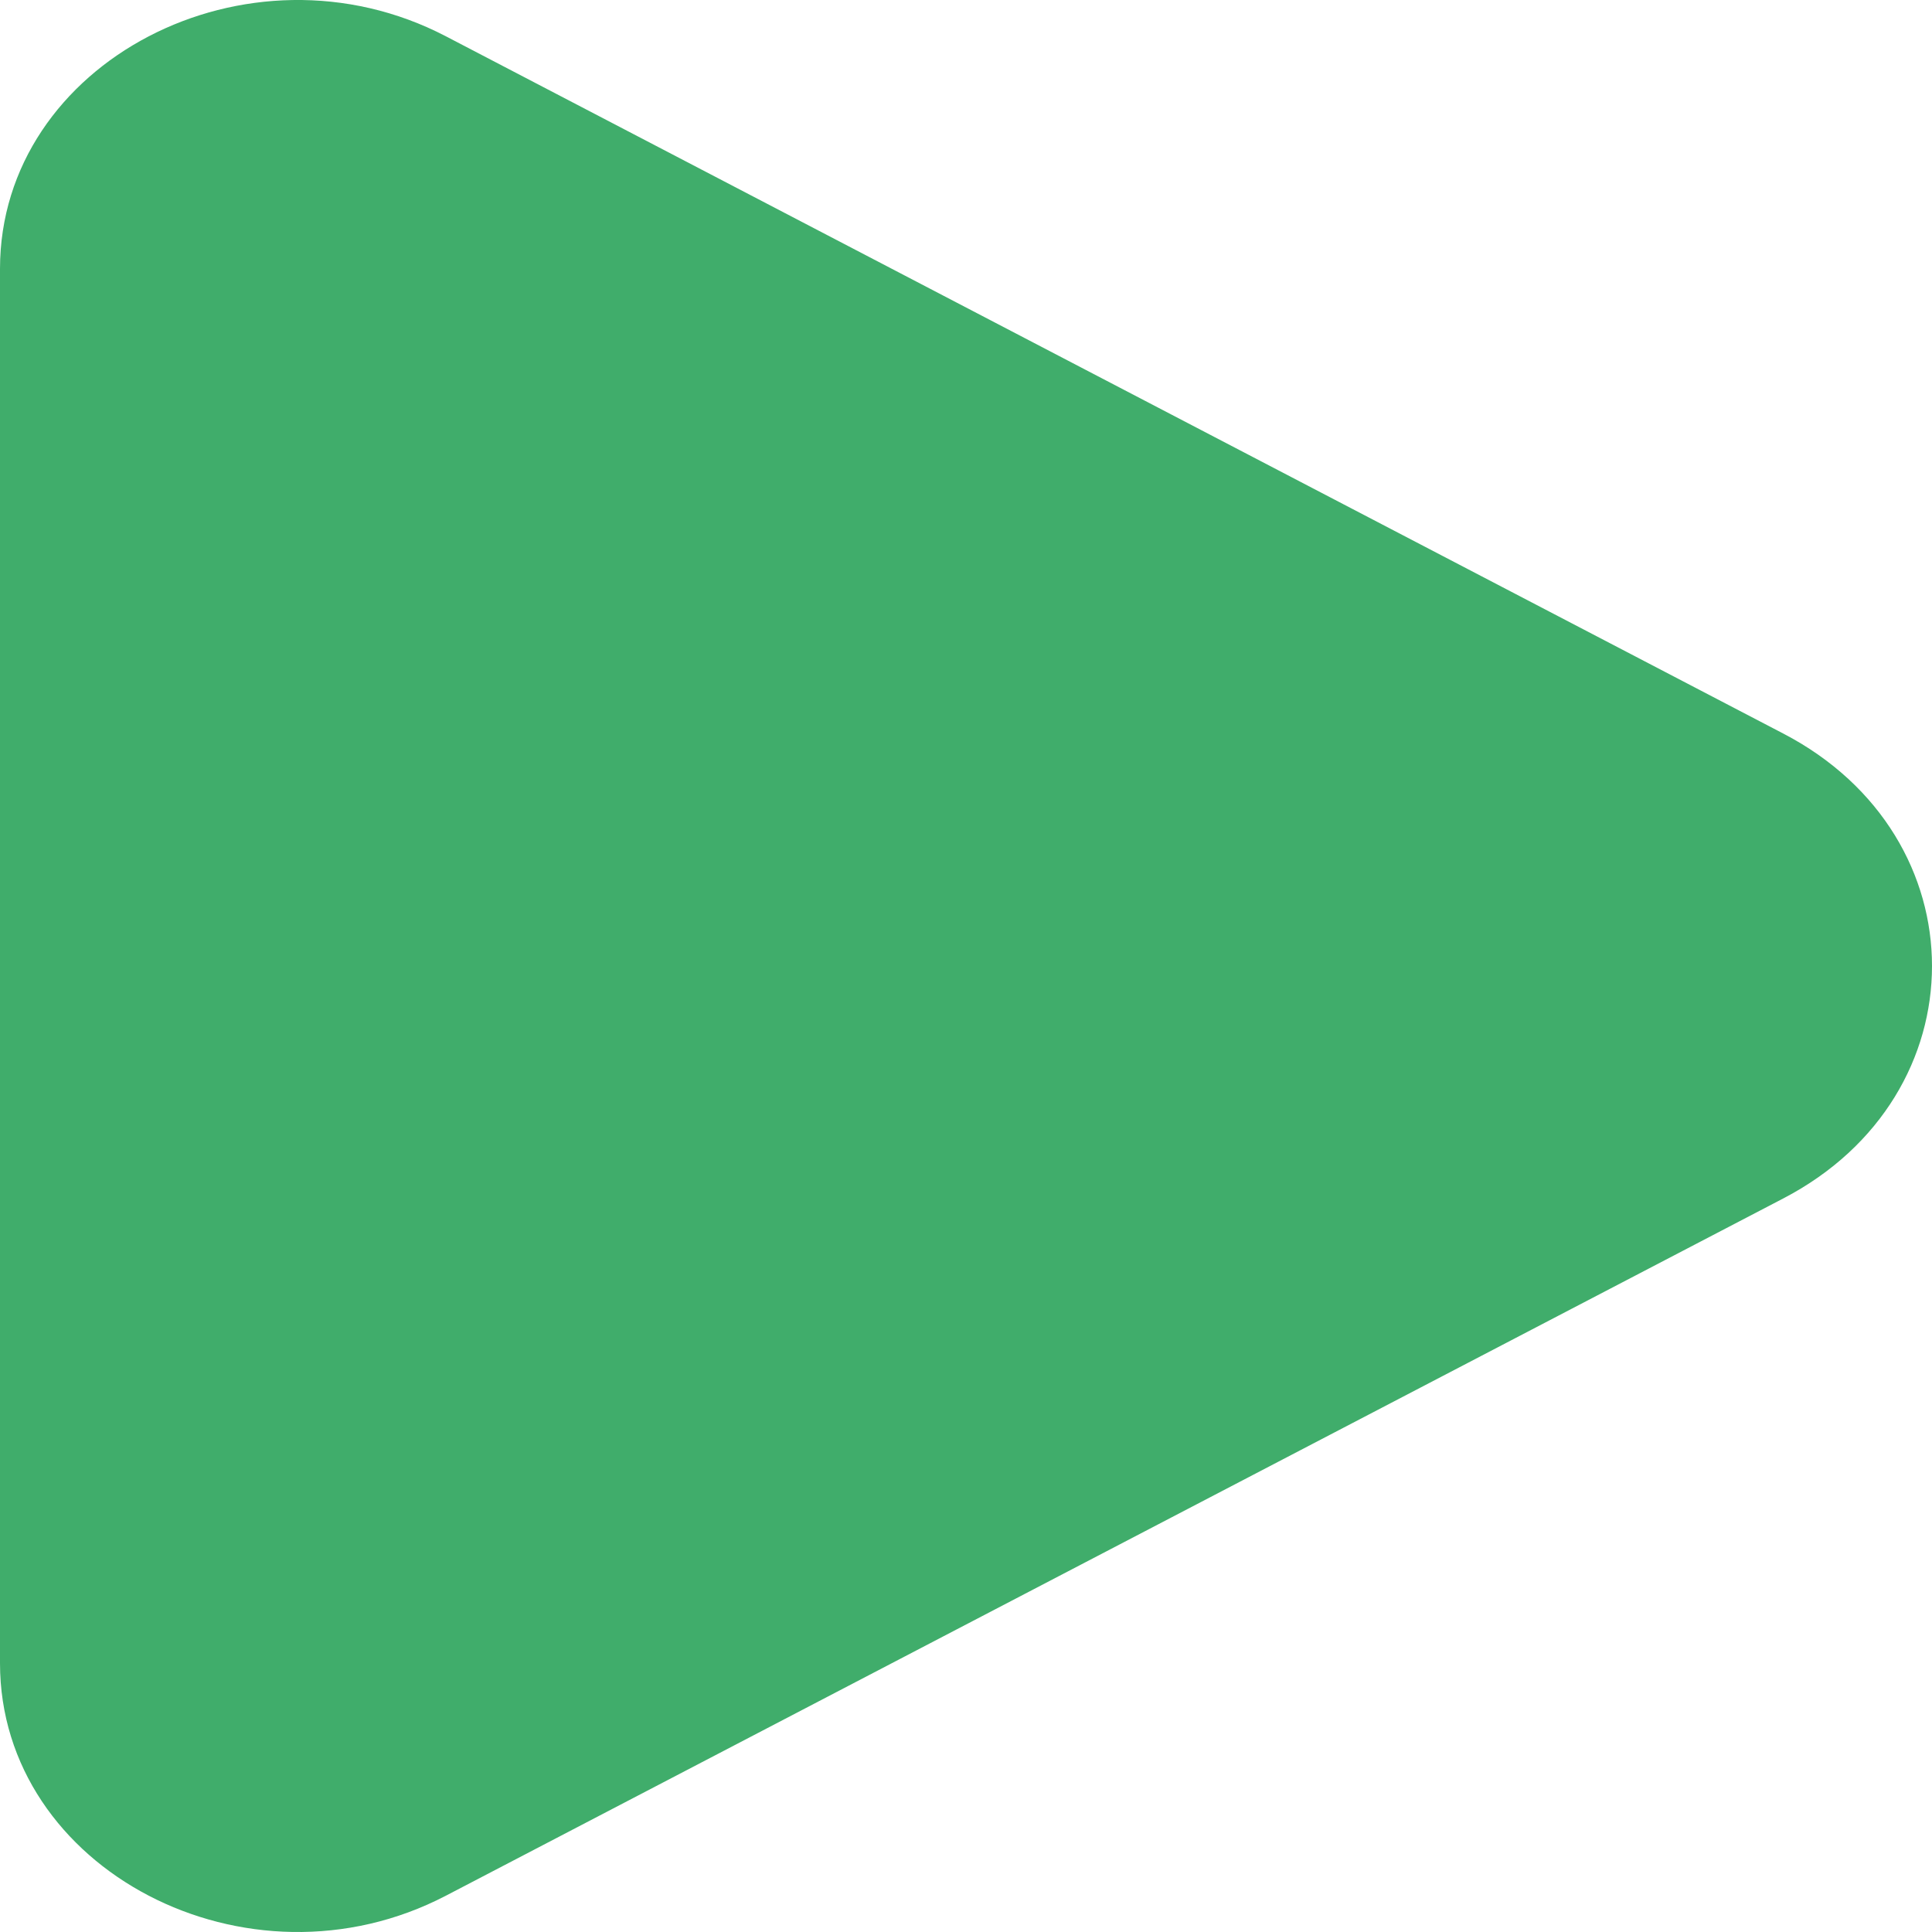 <svg width="14" height="14" viewBox="0 0 14 14" fill="none" xmlns="http://www.w3.org/2000/svg">
<path d="M12.923 5.316C14.359 6.064 14.359 7.936 12.923 8.684L3.231 13.737C1.795 14.485 -7.24749e-08 13.549 0 12.052L4.89205e-07 1.948C5.6168e-07 0.451 1.795 -0.485 3.231 0.263L12.923 5.316Z" fill="#40AD6B"/>
</svg>
